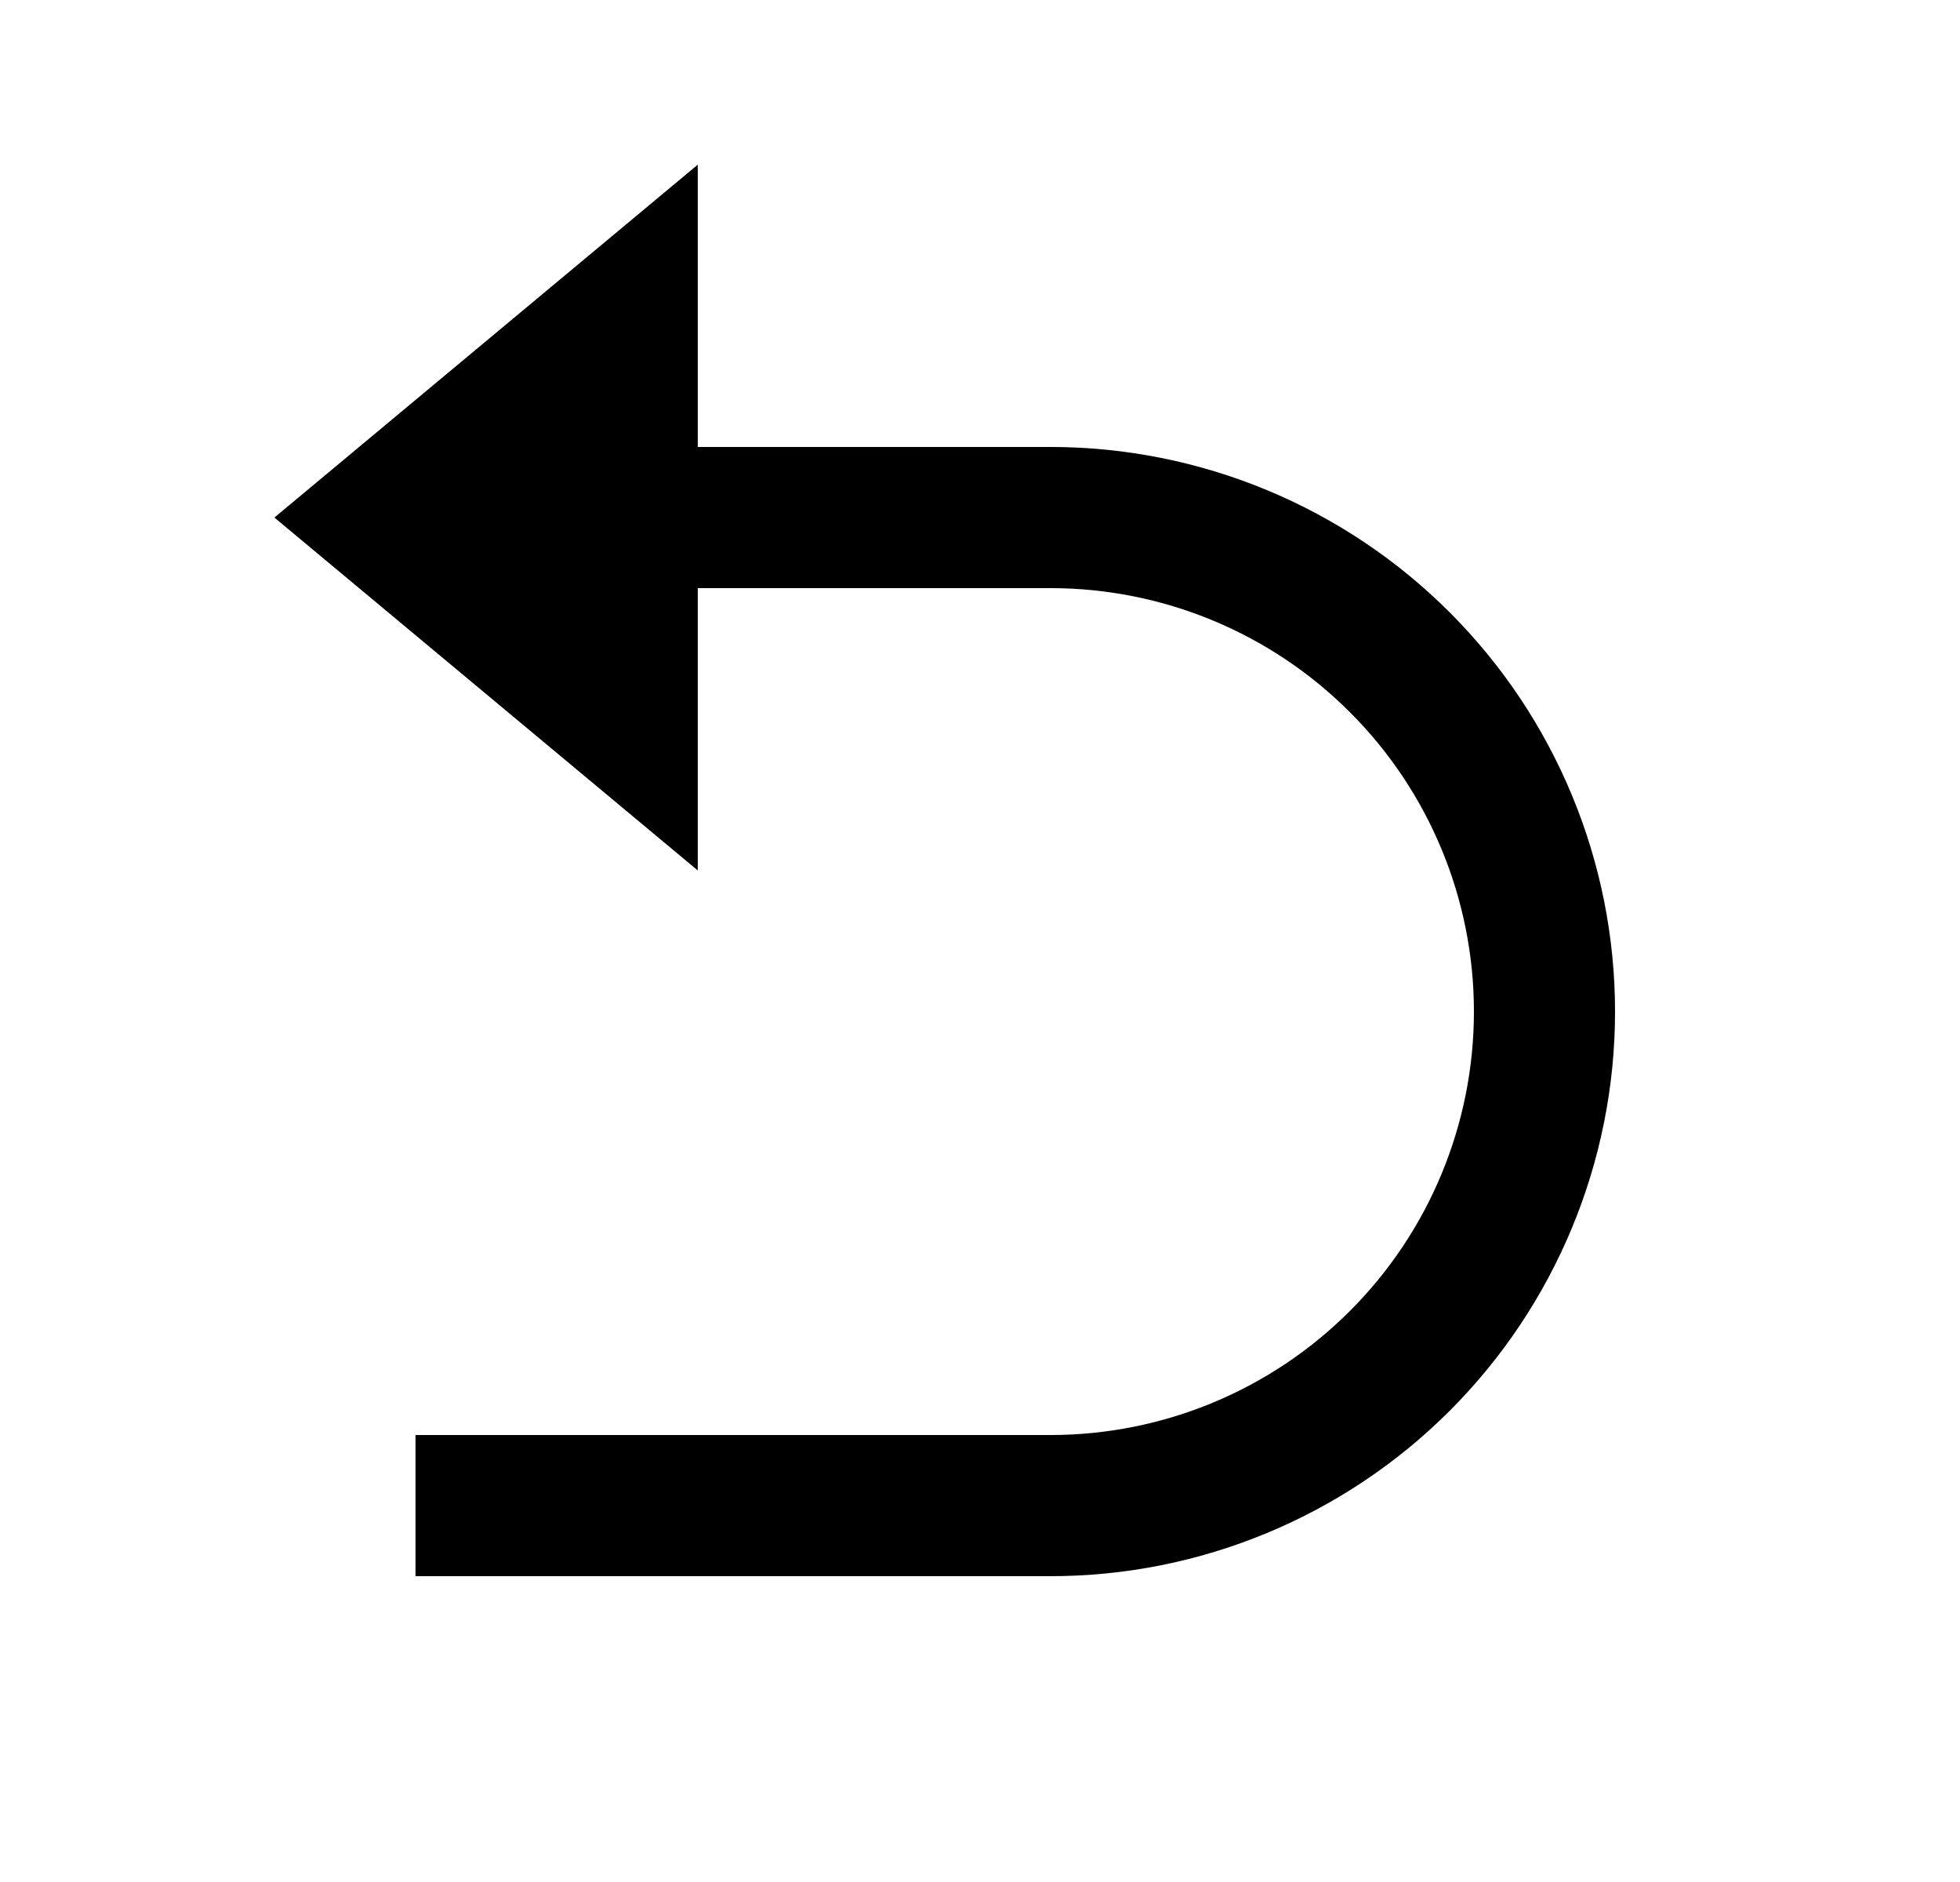<svg width="25" height="24" viewBox="0 0 25 24" fill="none" xmlns="http://www.w3.org/2000/svg">
<path d="M8.9 7.5V11.1L3.5 6.6L8.9 2.1V5.7H13.4C15.31 5.7 17.141 6.459 18.491 7.809C19.841 9.159 20.6 10.991 20.6 12.9C20.6 14.81 19.841 16.641 18.491 17.991C17.141 19.341 15.31 20.1 13.4 20.1H5.3V18.3H13.4C14.832 18.3 16.206 17.731 17.218 16.718C18.231 15.706 18.8 14.332 18.8 12.9C18.8 11.468 18.231 10.094 17.218 9.082C16.206 8.069 14.832 7.5 13.4 7.5H8.9Z" fill="#0A0D14" style="fill:#0A0D14;fill:color(display-p3 0.039 0.051 0.078);fill-opacity:1;"/>
</svg>
